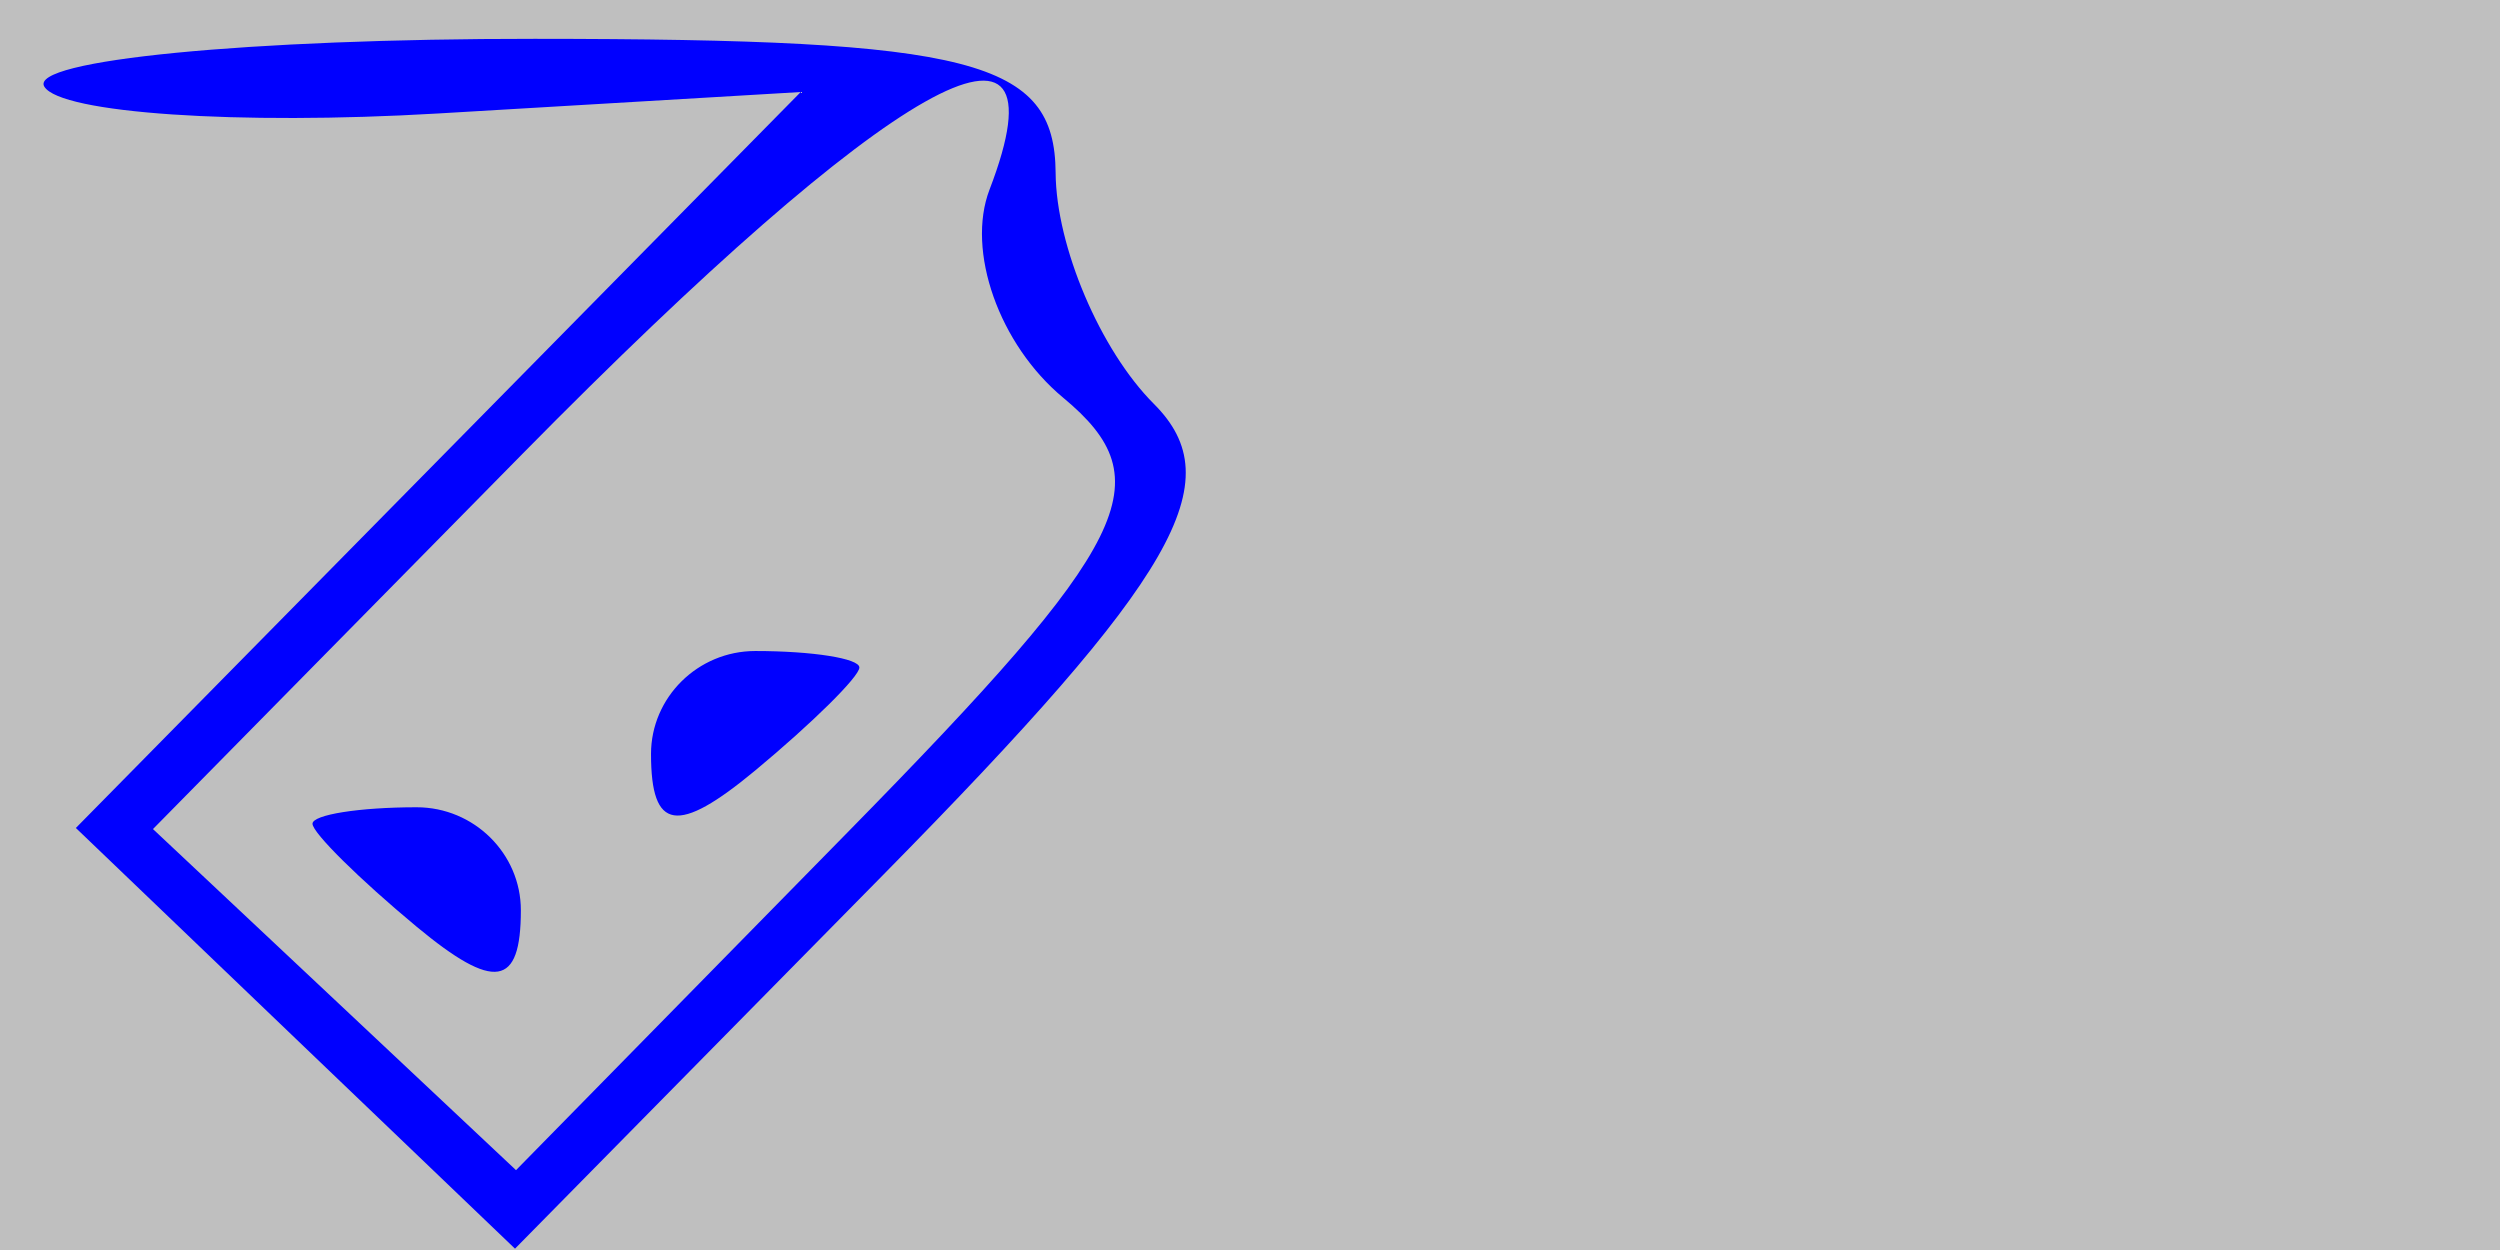 <svg xmlns="http://www.w3.org/2000/svg" width="32" height="16" viewBox="0 0 32 16" version="1.1">
	<rect x="0" y="0" width="100%" height="100%" fill="#bfbfbf" />
	<path d="M 0.568 1.110 C 0.778 1.449, 3.042 1.603, 5.599 1.453 L 10.249 1.178 5.610 5.888 L 0.971 10.598 3.781 13.291 L 6.592 15.983 11.304 11.199 C 15.065 7.380, 15.764 6.164, 14.769 5.169 C 14.084 4.484, 13.518 3.153, 13.512 2.212 C 13.502 0.769, 12.454 0.499, 6.843 0.497 C 3.182 0.495, 0.358 0.771, 0.568 1.110 M 6.691 5.806 L 1.958 10.612 4.282 12.795 L 6.605 14.978 10.851 10.652 C 14.498 6.936, 14.887 6.151, 13.608 5.090 C 12.789 4.410, 12.365 3.212, 12.666 2.427 C 13.706 -0.283, 11.409 1.016, 6.691 5.806 M 8.333 9.651 C 8.333 10.635, 8.670 10.689, 9.667 9.862 C 10.400 9.253, 11 8.660, 11 8.544 C 11 8.428, 10.400 8.333, 9.667 8.333 C 8.933 8.333, 8.333 8.926, 8.333 9.651 M 4 10.544 C 4 10.660, 4.600 11.253, 5.333 11.862 C 6.330 12.689, 6.667 12.635, 6.667 11.651 C 6.667 10.926, 6.067 10.333, 5.333 10.333 C 4.600 10.333, 4 10.428, 4 10.544" stroke="none" fill="blue" fill-rule="evenodd"/>
</svg>